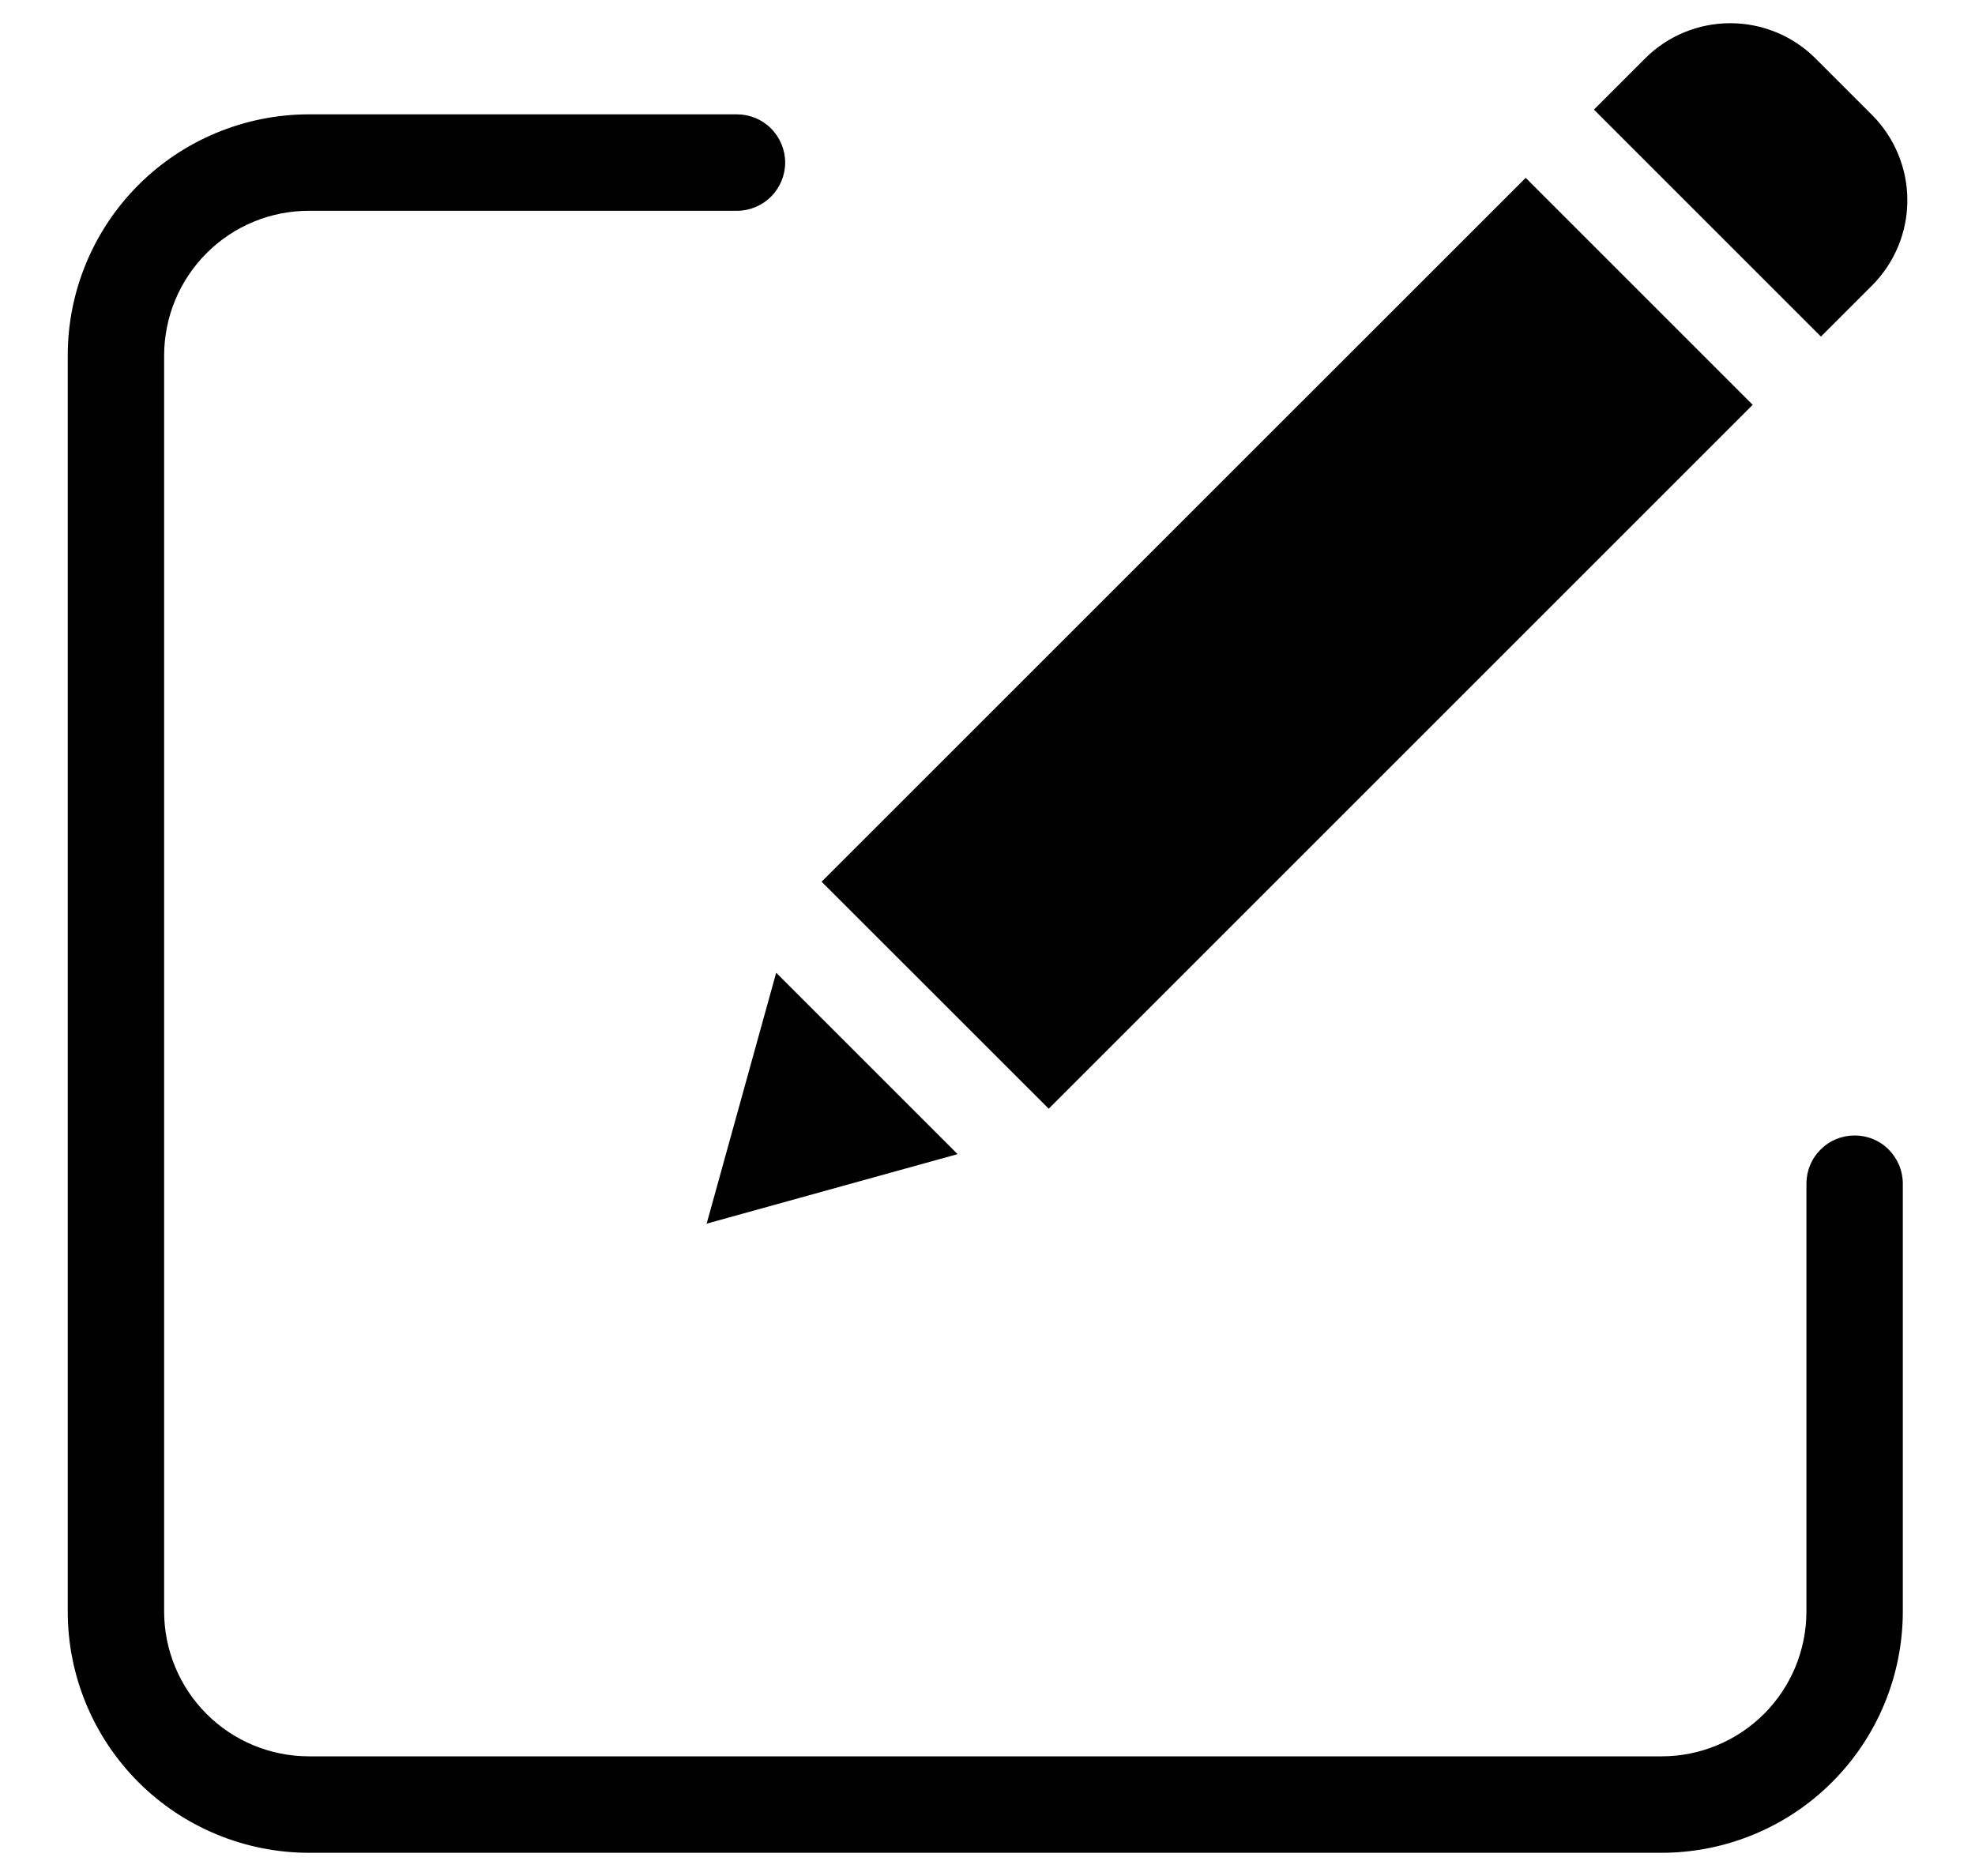 <svg width="20" height="19" viewBox="0 0 20 19" fill="none" xmlns="http://www.w3.org/2000/svg">
<path d="M18.781 11.5C18.651 11.5 18.527 11.551 18.436 11.643C18.344 11.734 18.293 11.858 18.293 11.988V16.323C18.292 16.712 18.138 17.084 17.863 17.359C17.588 17.633 17.216 17.788 16.828 17.788H3.127C2.739 17.788 2.366 17.633 2.092 17.359C1.817 17.084 1.663 16.712 1.662 16.323V3.599C1.663 3.211 1.817 2.839 2.092 2.564C2.366 2.289 2.739 2.135 3.127 2.135H7.462C7.592 2.135 7.716 2.083 7.808 1.992C7.899 1.9 7.951 1.776 7.951 1.646C7.951 1.517 7.899 1.393 7.808 1.301C7.716 1.209 7.592 1.158 7.462 1.158H3.127C2.48 1.159 1.859 1.416 1.401 1.874C0.944 2.332 0.686 2.952 0.686 3.599V16.323C0.686 16.971 0.944 17.591 1.401 18.049C1.859 18.507 2.48 18.764 3.127 18.765H16.828C17.475 18.764 18.096 18.507 18.553 18.049C19.011 17.591 19.268 16.971 19.269 16.323V11.988C19.269 11.924 19.256 11.86 19.232 11.801C19.207 11.742 19.171 11.688 19.126 11.643C19.081 11.597 19.027 11.561 18.968 11.537C18.908 11.512 18.845 11.5 18.781 11.5Z" fill="black"/>
<path d="M15.45 1.801L8.32 8.93L10.62 11.229L17.749 4.1L15.45 1.801Z" fill="black"/>
<path d="M7.156 12.393L9.697 11.689L7.86 9.852L7.156 12.393Z" fill="black"/>
<path d="M18.385 0.592C18.156 0.363 17.845 0.235 17.522 0.235C17.198 0.235 16.888 0.363 16.659 0.592L16.141 1.11L18.44 3.409L18.958 2.891C19.186 2.662 19.315 2.352 19.315 2.028C19.315 1.705 19.186 1.394 18.958 1.165L18.385 0.592Z" fill="black"/>
</svg>
